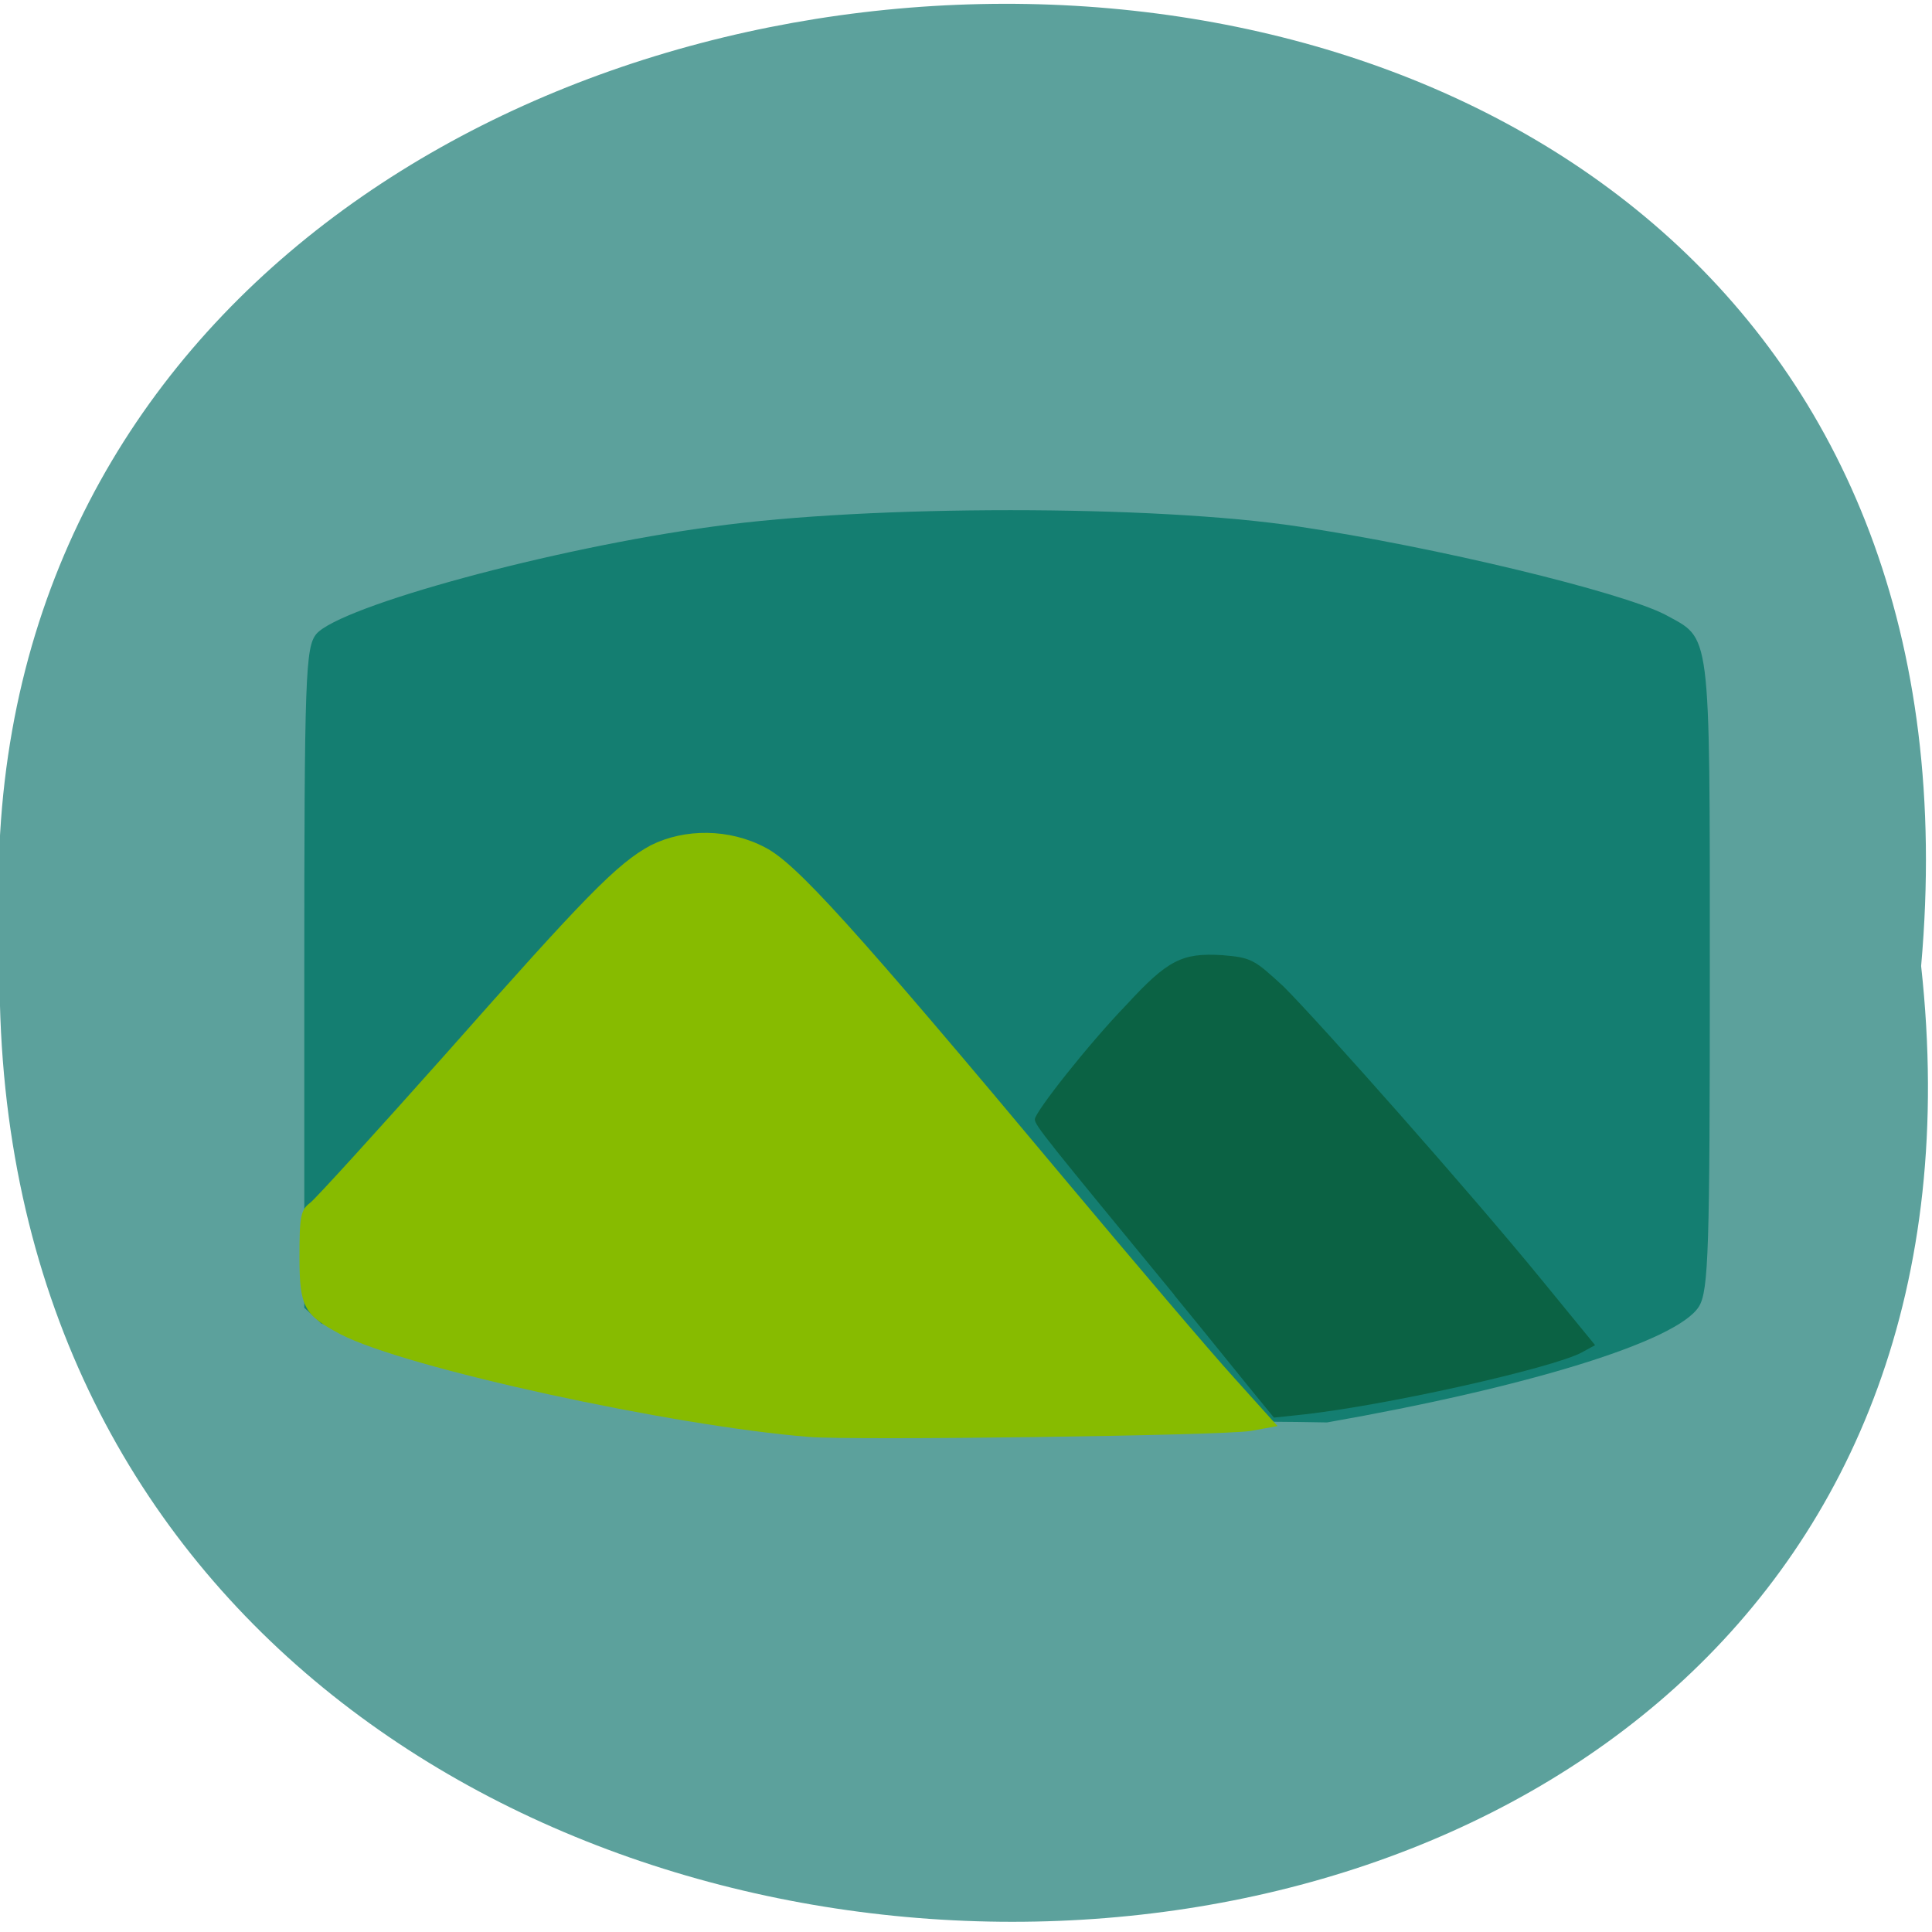 <svg xmlns="http://www.w3.org/2000/svg" viewBox="0 0 16 16"><path d="m 15.91 8 c 1.17 10.66 -16.2 10.51 -15.91 -0.19 c -0.54 -9.95 16.89 -10.85 15.91 0.19" style="fill:#5ca19c"/><path d="m 2.65 10.95 l -0.13 -0.12 v -2.73 c 0 -2.51 0.01 -2.74 0.1 -2.85 c 0.2 -0.23 1.95 -0.71 3.29 -0.89 c 1.29 -0.18 3.65 -0.18 4.84 0 c 1.14 0.17 2.67 0.54 3.04 0.73 c 0.38 0.21 0.37 0.07 0.37 2.96 c 0 2.29 -0.01 2.64 -0.09 2.77 c -0.18 0.29 -1.43 0.67 -3.08 0.96 c -2.57 -0.05 -5.5 0.21 -8.33 -0.82" style="fill:#147e71"/><path d="m 6.7 11.9 c -1.13 -0.09 -3.34 -0.57 -3.88 -0.85 c -0.3 -0.16 -0.34 -0.22 -0.34 -0.64 c 0 -0.34 0.01 -0.39 0.09 -0.45 c 0.05 -0.04 0.55 -0.59 1.12 -1.23 c 1.15 -1.3 1.42 -1.58 1.7 -1.73 c 0.28 -0.14 0.65 -0.14 0.95 0.02 c 0.25 0.13 0.71 0.63 2.49 2.76 c 0.57 0.68 1.19 1.41 1.39 1.63 l 0.36 0.4 l -0.22 0.04 c -0.24 0.04 -3.31 0.08 -3.66 0.05" style="fill:#87bb00"/><path d="m 9.73 10.73 c -1.06 -1.29 -1.16 -1.41 -1.16 -1.46 c 0 -0.06 0.45 -0.63 0.76 -0.95 c 0.34 -0.37 0.46 -0.43 0.79 -0.41 c 0.25 0.02 0.27 0.04 0.51 0.26 c 0.31 0.31 1.55 1.71 2.13 2.42 l 0.45 0.55 l -0.11 0.06 c -0.24 0.13 -1.66 0.45 -2.36 0.52 l -0.19 0.02 c -0.28 -0.34 -0.55 -0.68 -0.83 -1.02" style="fill:#0b6244"/></svg>